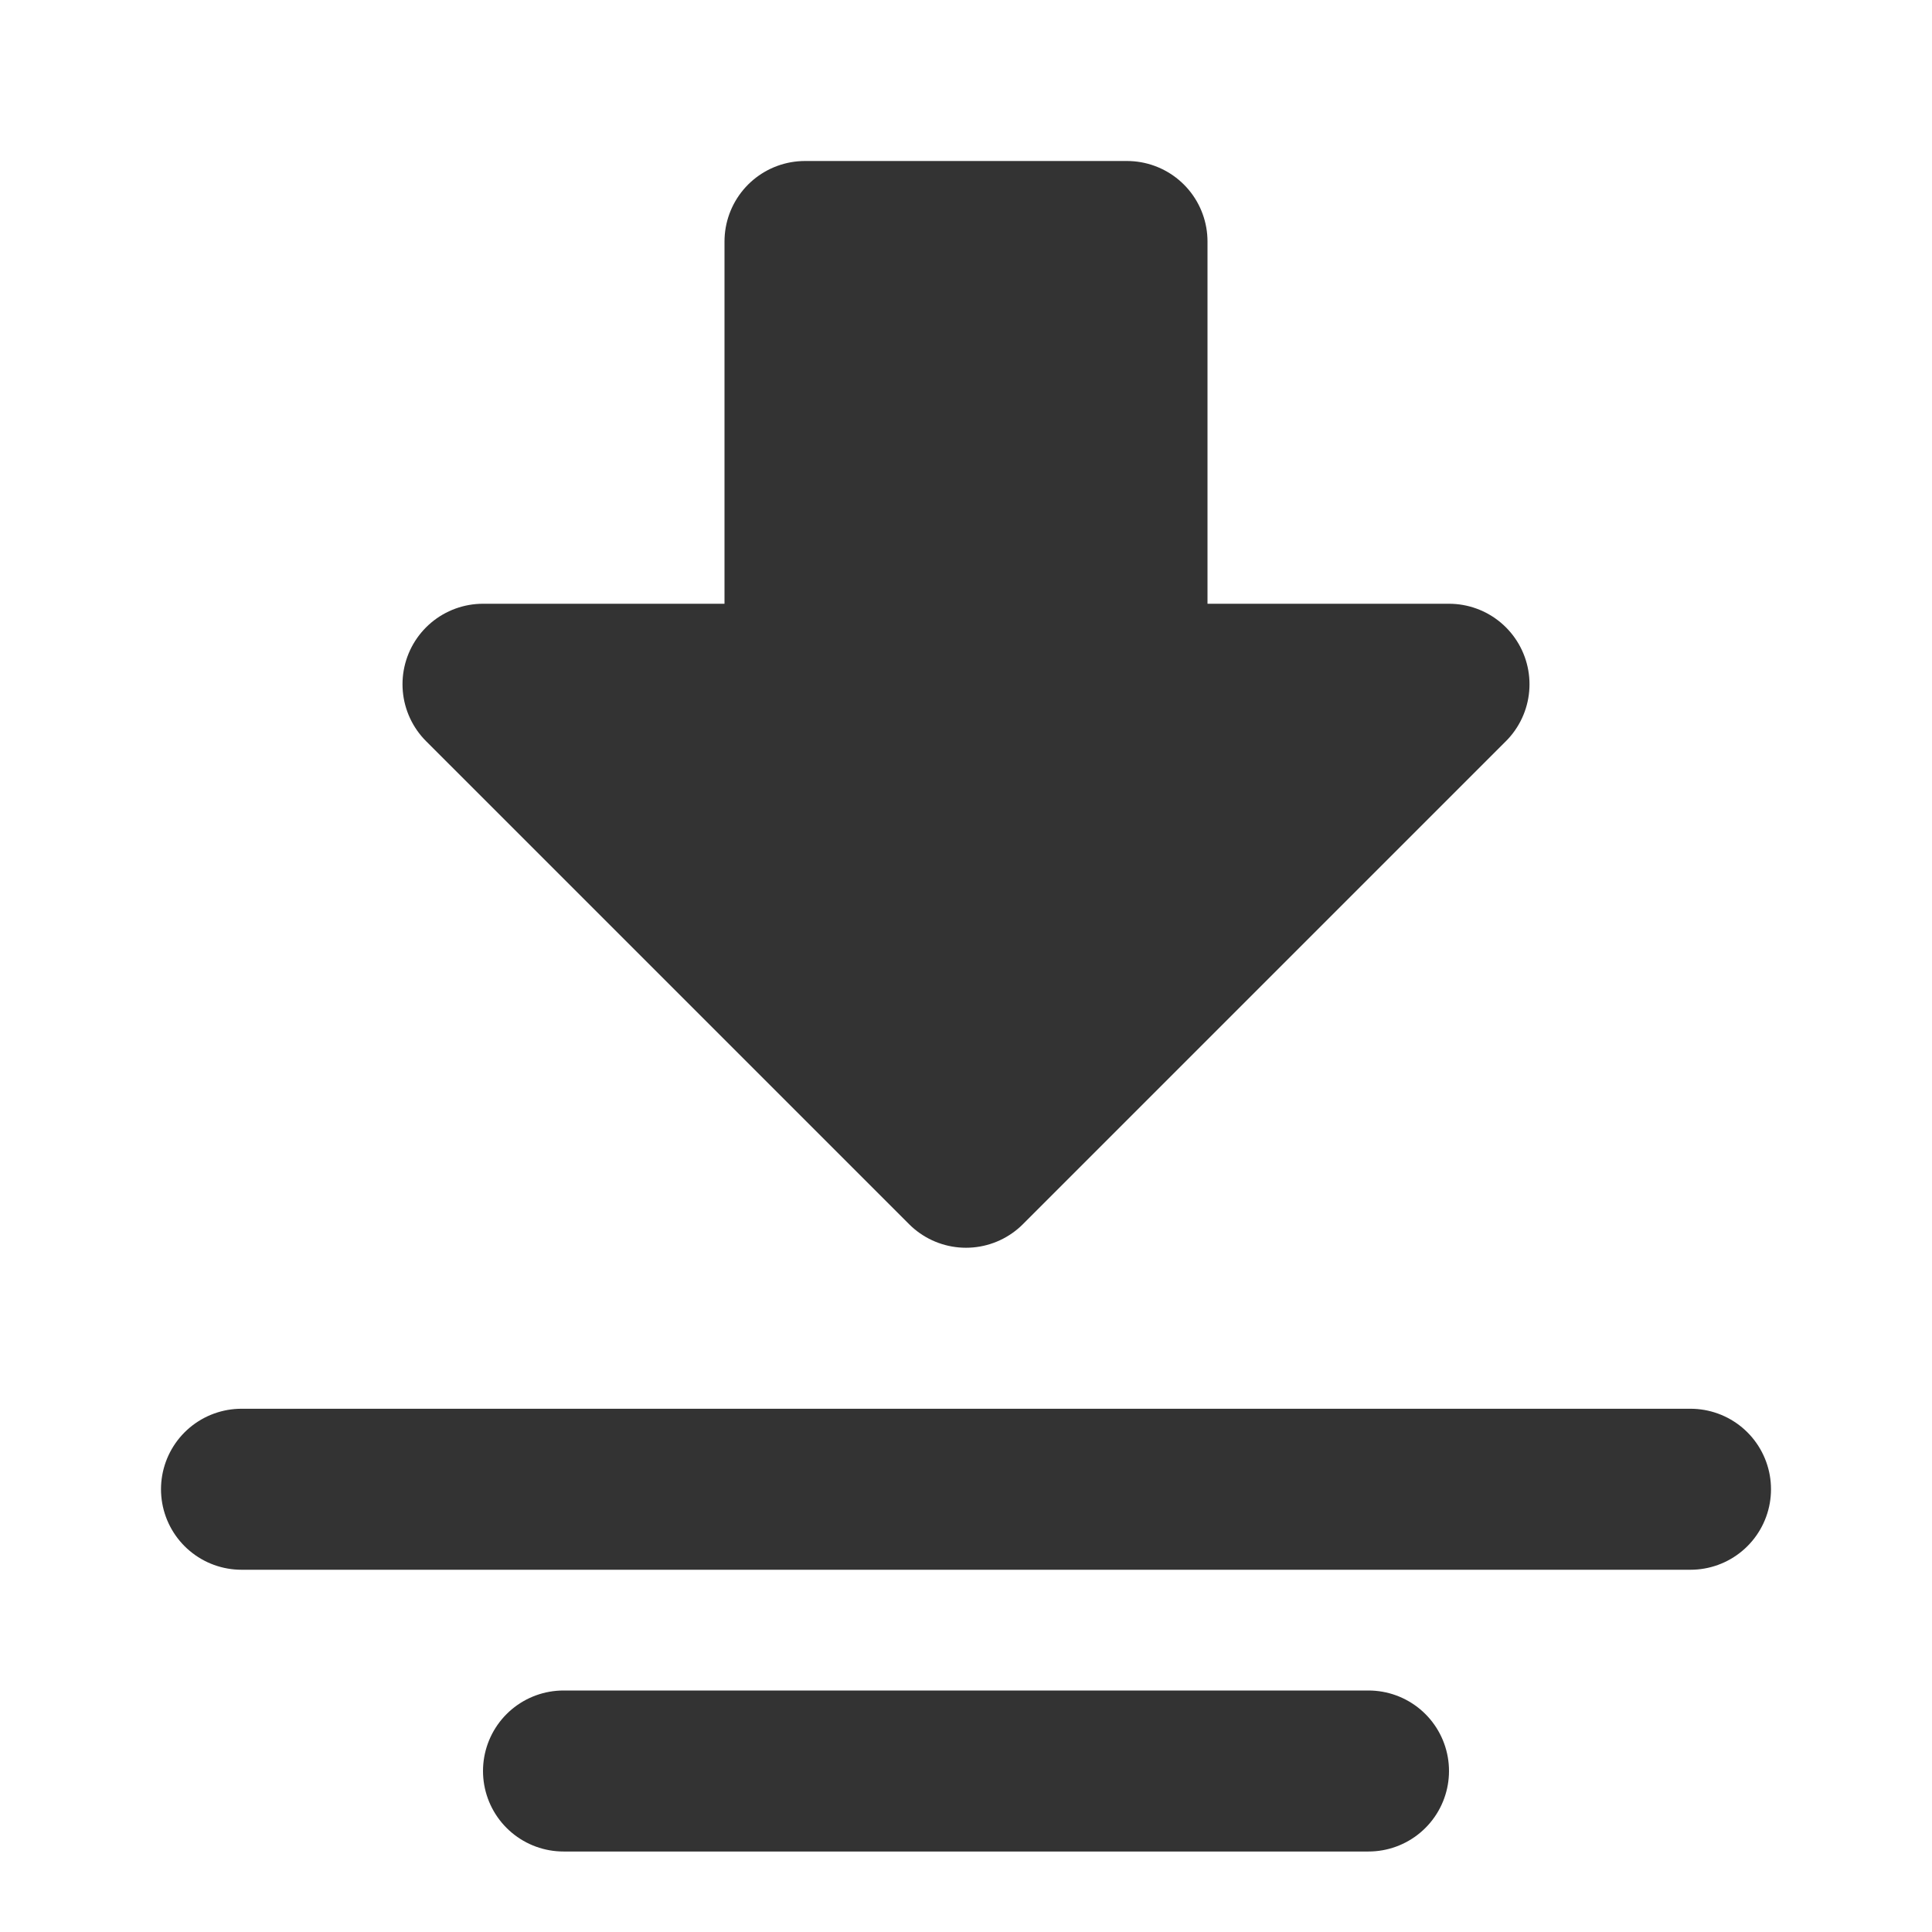 <svg width="24" height="24" viewBox="0 0 24 24" fill="none" xmlns="http://www.w3.org/2000/svg">
<path fill-rule="evenodd" clip-rule="evenodd" d="M12 14.5L6 8.5H10V3H14V8.5H18L12 14.5Z" fill="#333333" stroke="#333333" stroke-width="2" stroke-linecap="round" stroke-linejoin="round"/>
<path d="M21 18.5H3" stroke="#333333" stroke-width="2" stroke-linecap="round"/>
<path d="M17 22H7" stroke="#333333" stroke-width="2" stroke-linecap="round"/>
</svg>
